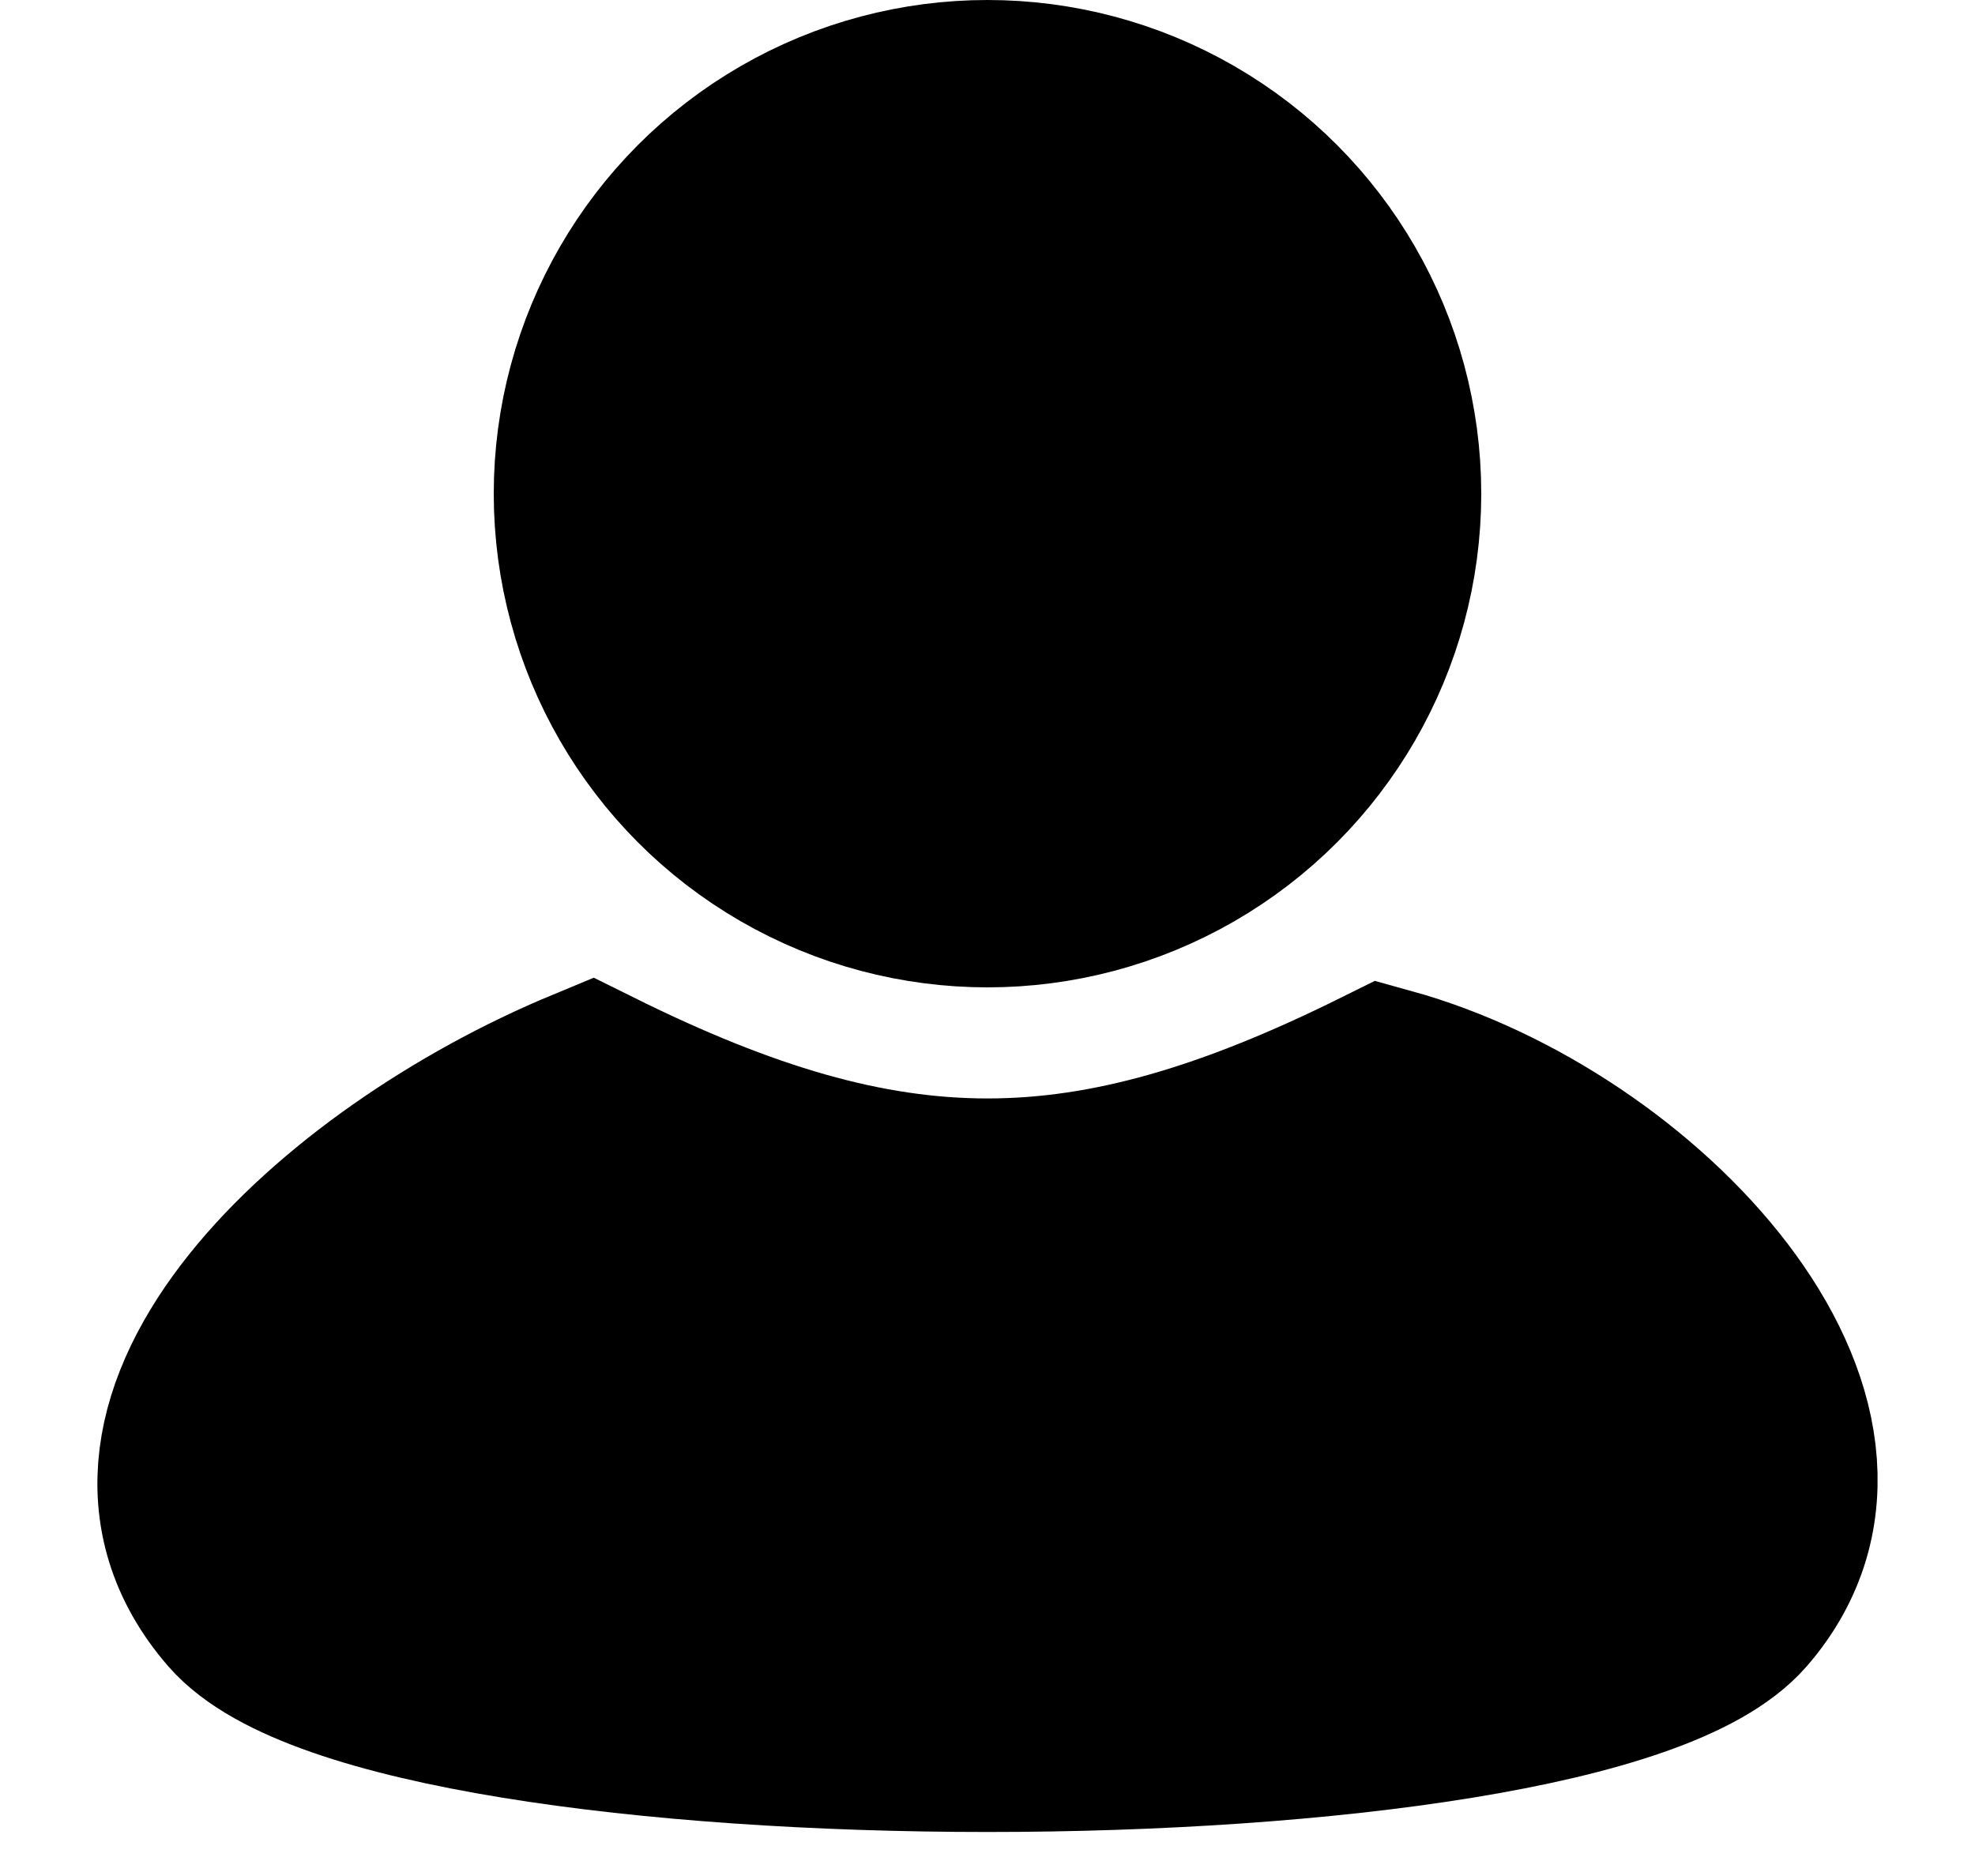<svg width="20" height="19" viewBox="0 0 20 19" stroke="currentColor"
    xmlns="http://www.w3.org/2000/svg">
    <circle cx="10" cy="5" r="4" stroke-width="2"/>
    <path d="M14.024 11C11 12.5 9 12.5 5.976 11C3.462 12.043 0.911 14.435 2.456 16.217C4 18 16 18 17.544 16.217C19.089 14.435 16.539 11.696 14.024 11Z" stroke-width="2"/>
</svg>
